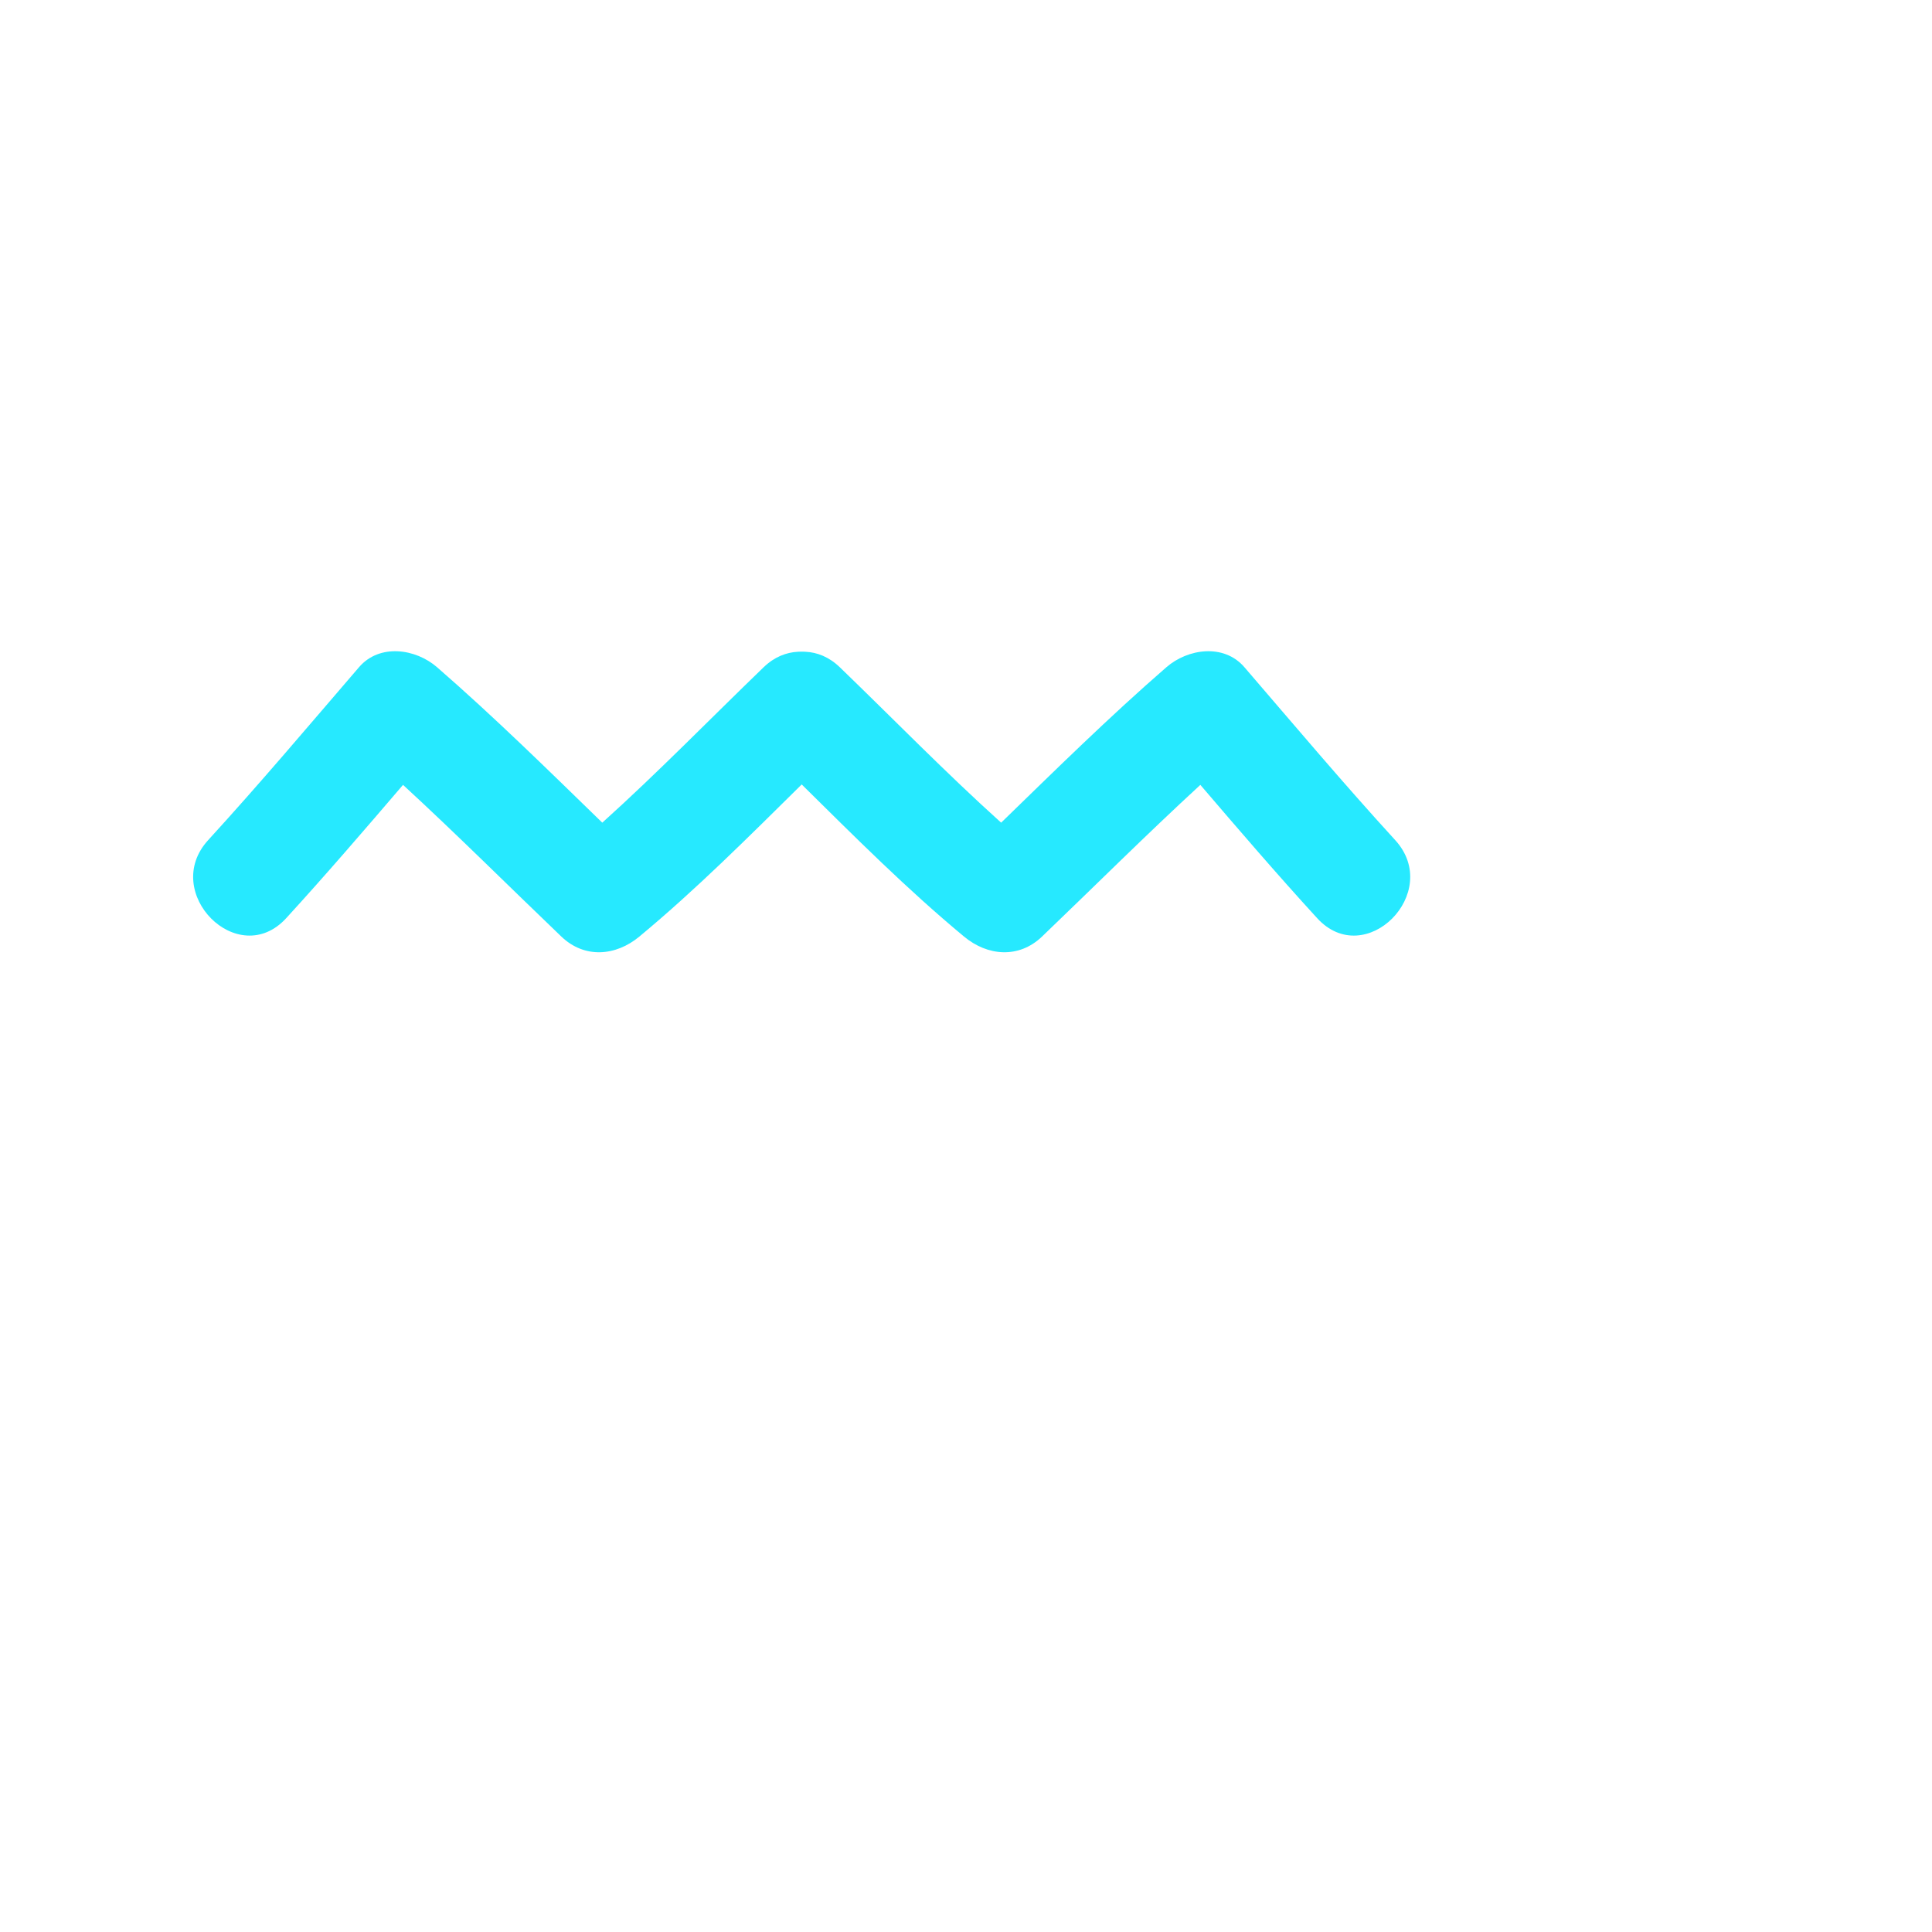 <svg version="1.1" id="Capa_1" xmlns="http://www.w3.org/2000/svg" xmlns:xlink="http://www.w3.org/1999/xlink" x="0px" y="0px" fill="#26e9ff" viewBox="-10 -10 100 100" style="enable-background:new 0 0 62.995 62.995;" xml:space="preserve">
  <defs>
      <filter id="glow" x="-50%" y="-50%" width="200%" height="200%">
      <feOffset result="offOut" in="SourceGraphic" dx="0" dy="0"></feOffset>
      <feGaussianBlur result="blurOut" in="offOut" stdDeviation="4"></feGaussianBlur>
      <feBlend in="SourceGraphic" in2="blurOut" mode="overlay"></feBlend>
      </filter>
  </defs>
  <g filter="url(#glow)">
    <g>
      <path d="M54.411,24.535c-1.065-1.239-2.934-0.96-4.038,0c-2.959,2.571-5.746,5.317-8.554,8.046    c-2.872-2.587-5.566-5.357-8.352-8.046c-0.556-0.536-1.171-0.77-1.775-0.8c-0.064-0.006-0.129-0.003-0.195-0.004    c-0.064,0.002-0.13-0.002-0.195,0.004c-0.603,0.031-1.22,0.265-1.775,0.8c-2.786,2.688-5.479,5.458-8.353,8.046    c-2.808-2.729-5.596-5.475-8.553-8.046c-1.104-0.96-2.973-1.239-4.039,0c-2.583,3.002-5.134,6.027-7.807,8.949    c-2.48,2.712,1.548,6.763,4.04,4.039c2.065-2.257,4.057-4.576,6.046-6.898c2.784,2.562,5.46,5.232,8.194,7.851    c1.202,1.152,2.822,1.012,4.039,0c2.961-2.457,5.668-5.175,8.402-7.873c2.732,2.698,5.44,5.416,8.402,7.873    c1.216,1.012,2.836,1.152,4.038,0c2.733-2.618,5.409-5.289,8.194-7.851c1.988,2.322,3.98,4.642,6.045,6.898    c2.49,2.724,6.52-1.326,4.04-4.039C59.543,30.562,56.994,27.537,54.411,24.535z"/>
    </g>
  </g>
</svg>